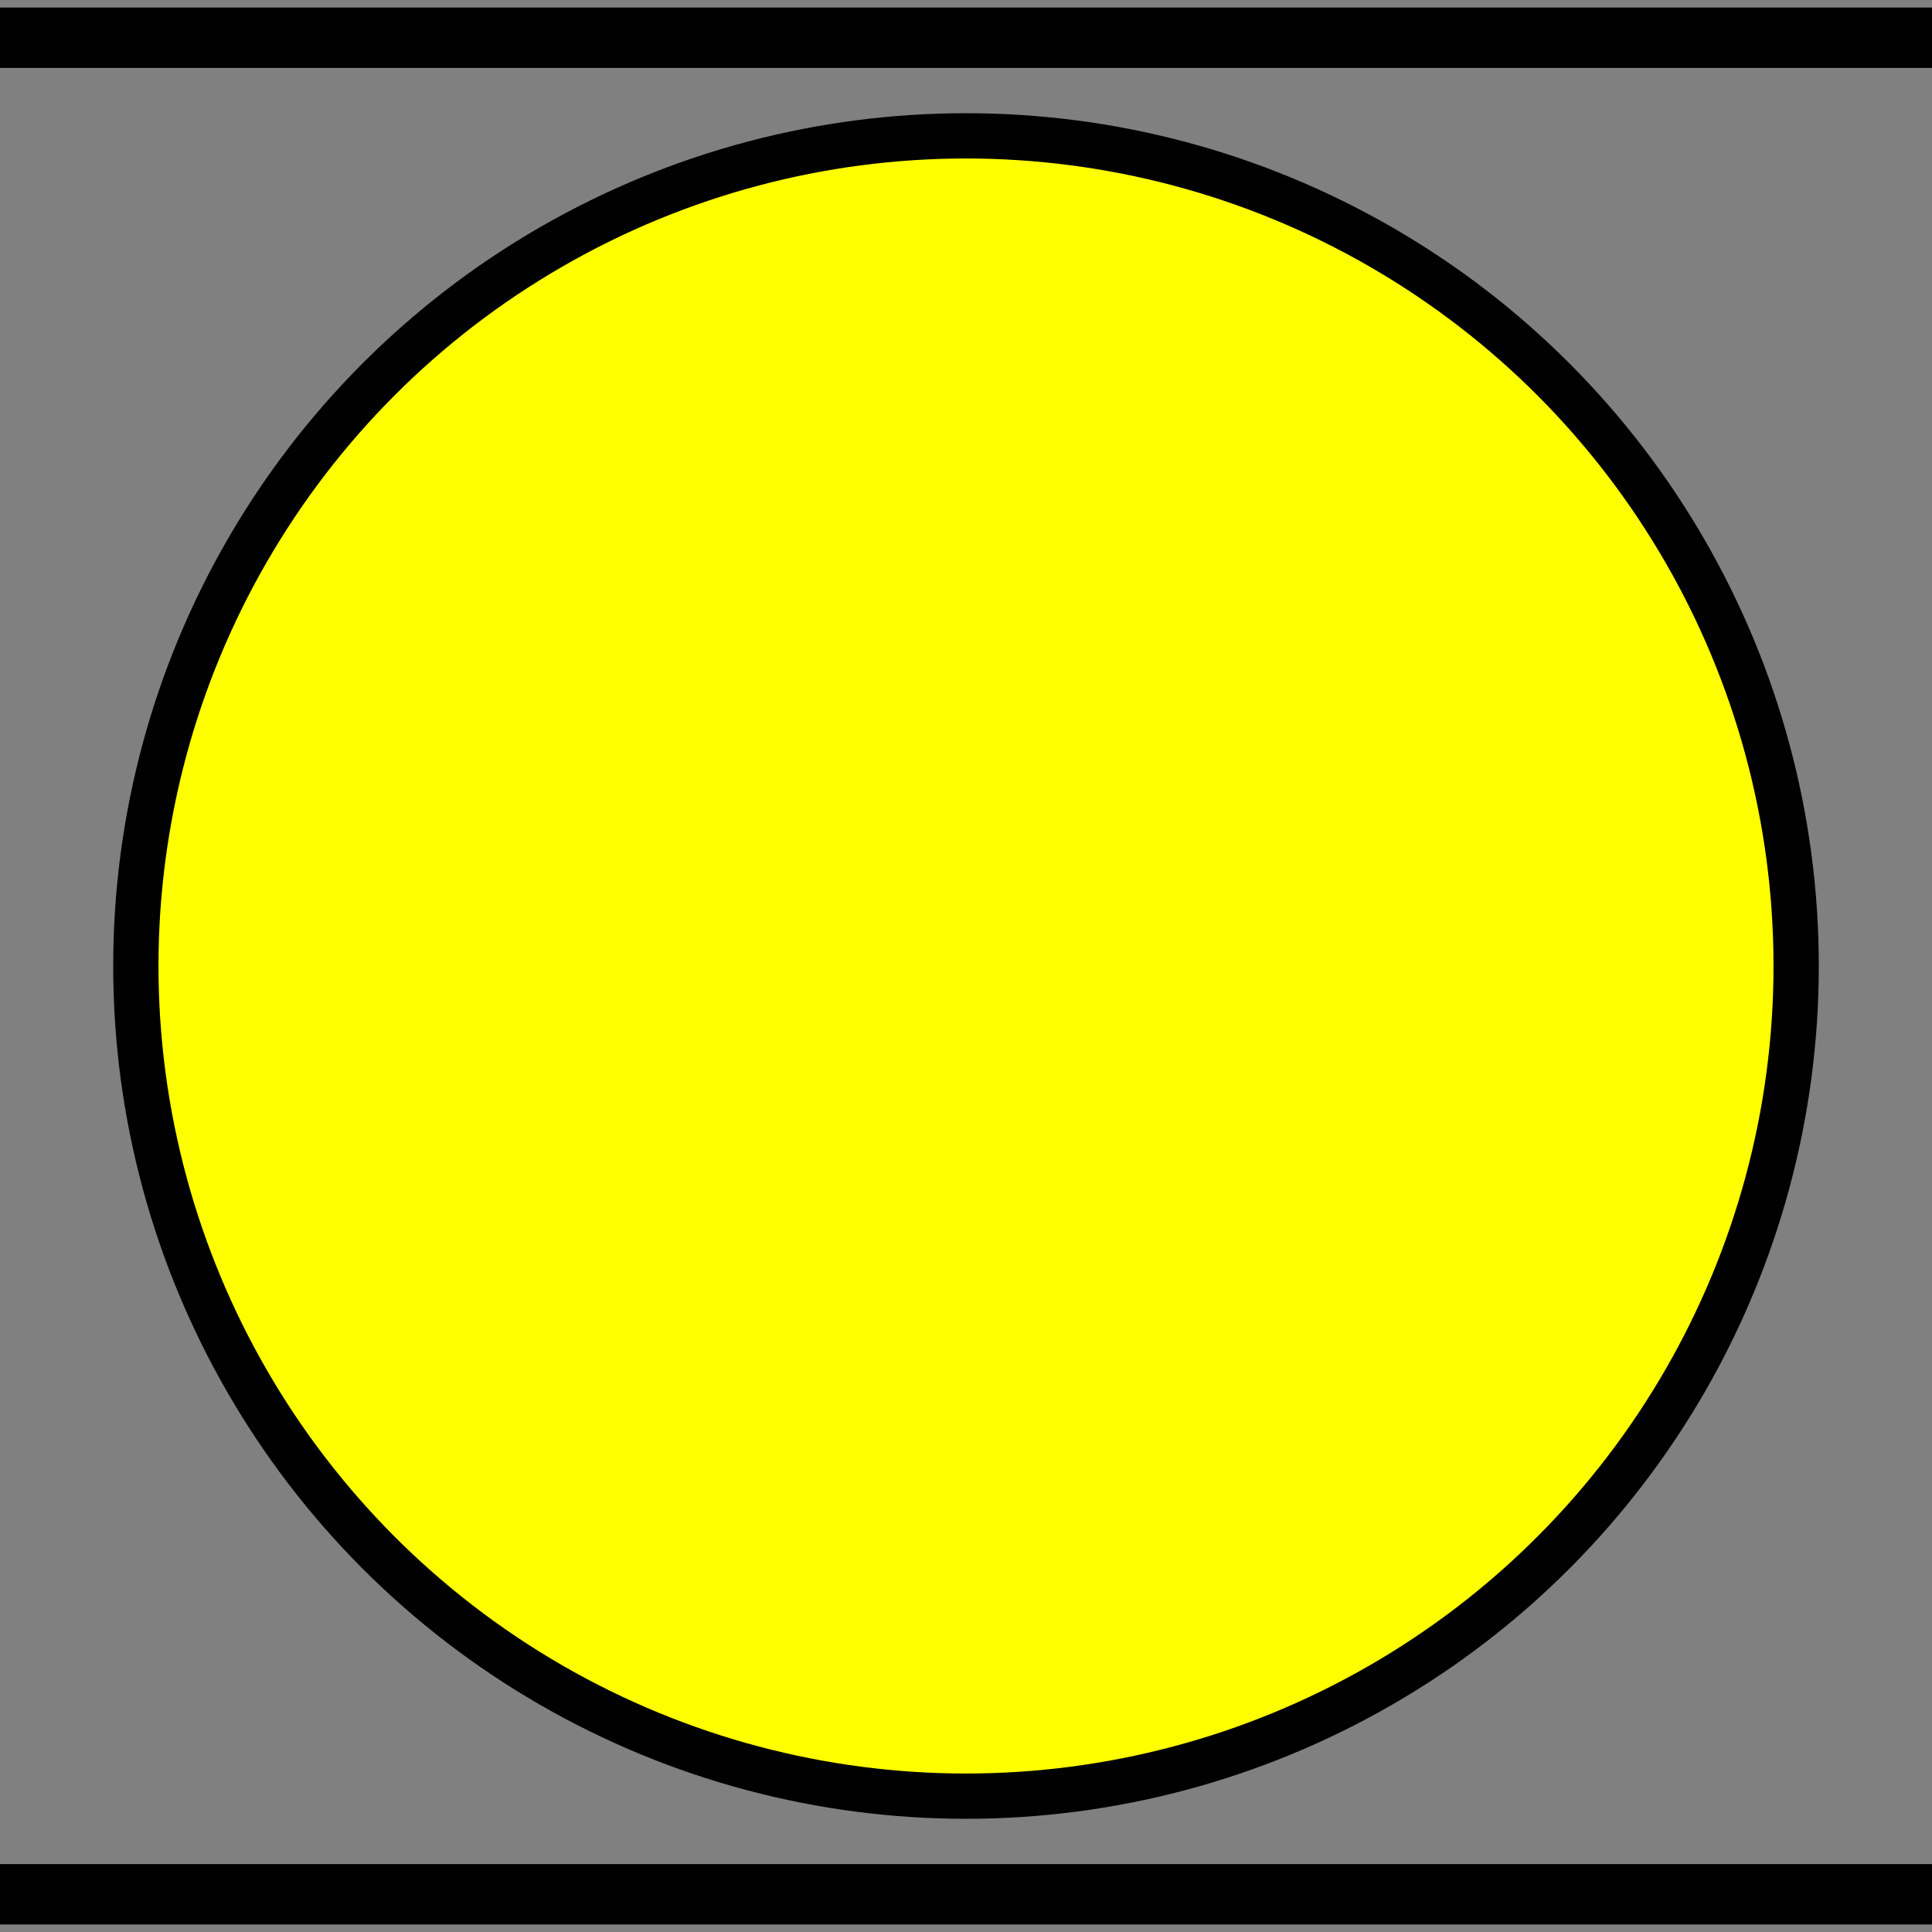 <!DOCTYPE svg PUBLIC "-//W3C//DTD SVG 1.1//EN" "http://www.w3.org/Graphics/SVG/1.1/DTD/svg11.dtd">
<svg version="1.1" xmlns="http://www.w3.org/2000/svg" width="256" height="256" viewbox="0 0 256 256">
    <rect width="100%" height="100%" fill="#808080" stroke="none"/>
    <path d="M0,5 l256,0 M0,251 l256,0" stroke="#000000" stroke-width="8" fill="none" />
    <ellipse cx="128" cy="128" rx="110" ry="110" stroke-width="6" fill="#FFFF00" stroke="#000000" />
</svg>
